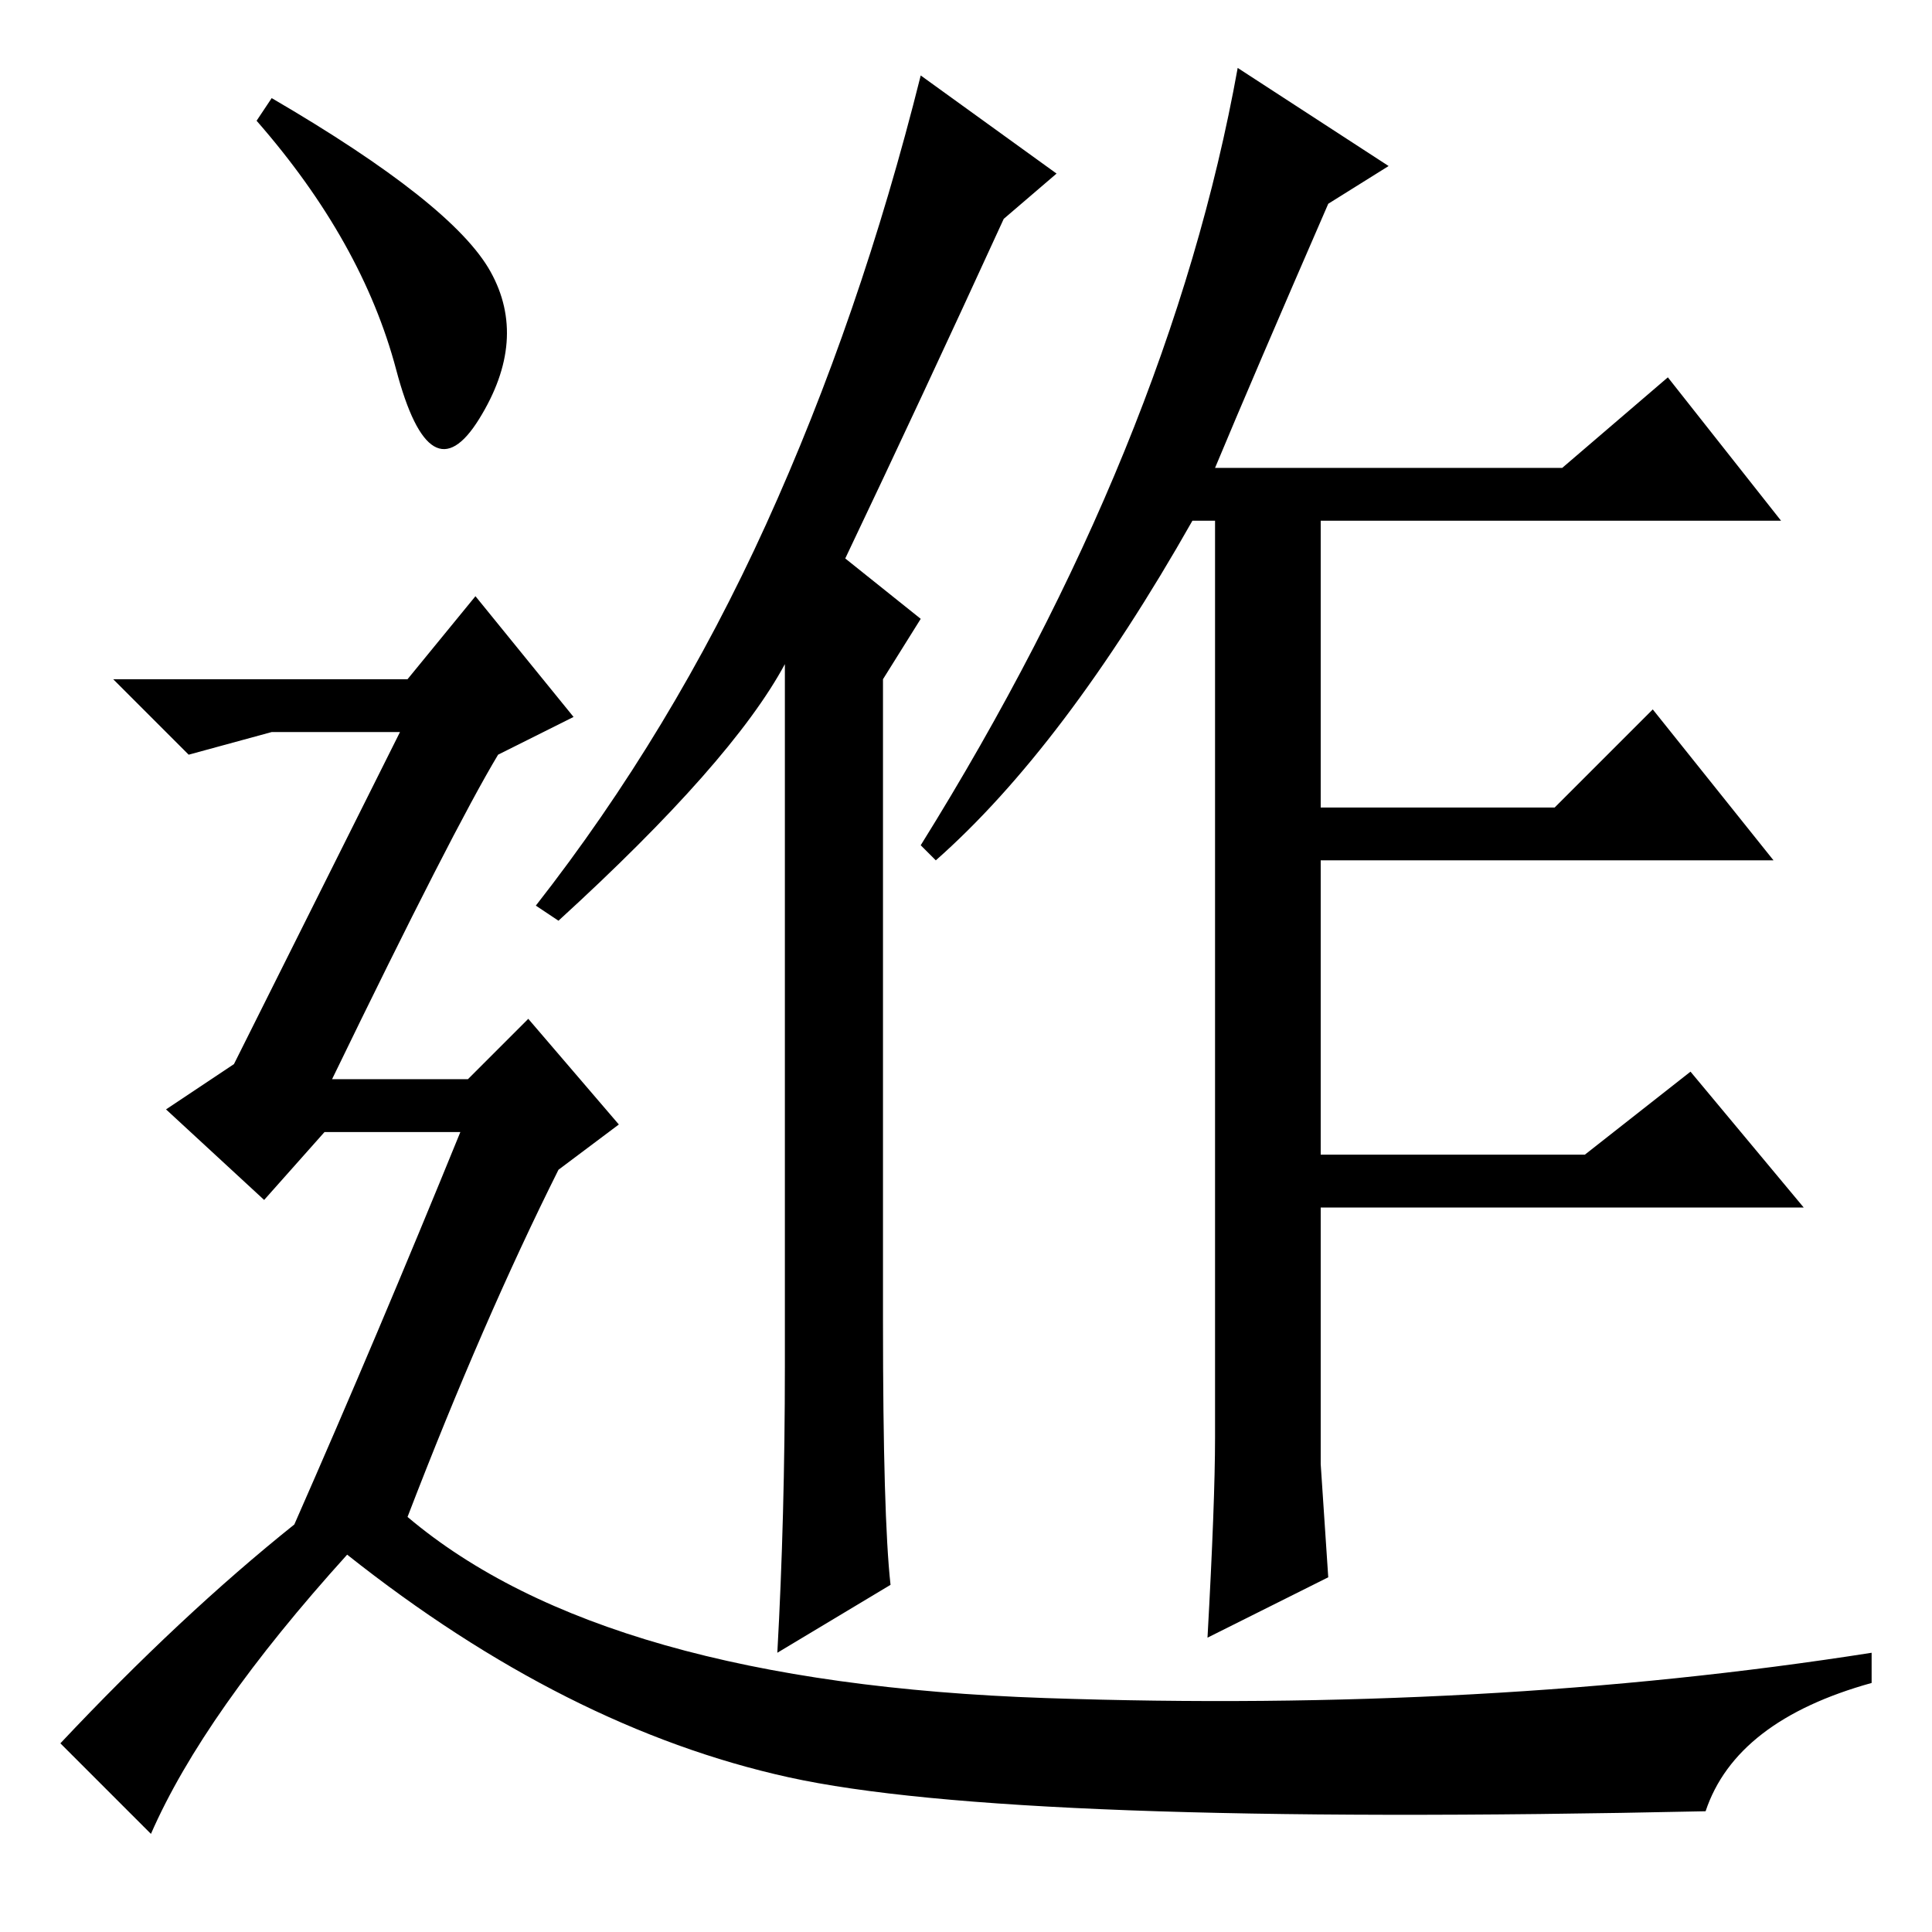 <?xml version="1.0" standalone="no"?>
<!DOCTYPE svg PUBLIC "-//W3C//DTD SVG 1.1//EN" "http://www.w3.org/Graphics/SVG/1.1/DTD/svg11.dtd" >
<svg xmlns="http://www.w3.org/2000/svg" xmlns:xlink="http://www.w3.org/1999/xlink" version="1.1" viewBox="0 -36 256 256">
  <g transform="matrix(1 0 0 -1 0 220)">
   <path fill="currentColor"
d="M161 194h46l14 12l15 -19h-61v-38h31l13 13l16 -20h-60v-39h35l14 11l15 -18h-64v-34l1 -15l-16 -8q1 18 1 26.5v121.5h-3q-17 -30 -34 -45l-2 2q33 53 42 103l20 -13l-8 -5q-10 -23 -15 -35zM104 75v93q-7 -13 -30 -34l-3 2q18 23 30.5 50.5t20.5 59.5l18 -13l-7 -6
q-11 -24 -21 -45l10 -8l-5 -8v-85q0 -26 1 -35l-15 -9q1 18 1 38zM36 243q24 -14 29 -23t-1.5 -19.5t-11 6.5t-18.5 33zM39 54q11 25 22 52h-18l-8 -9l-13 12l9 6l22 44h-17l-11 -3l-10 10h39l9 11l13 -16l-10 -5q-6 -10 -22 -43h18l8 8l12 -14l-8 -6q-10 -20 -20 -46
q26 -22 84.5 -24t109.5 6v-4q-18 -5 -22 -17q-92 -2 -121.5 4.5t-58.5 29.5q-19 -21 -26 -37l-12 12q16 17 31 29z" />
  </g>

</svg>
